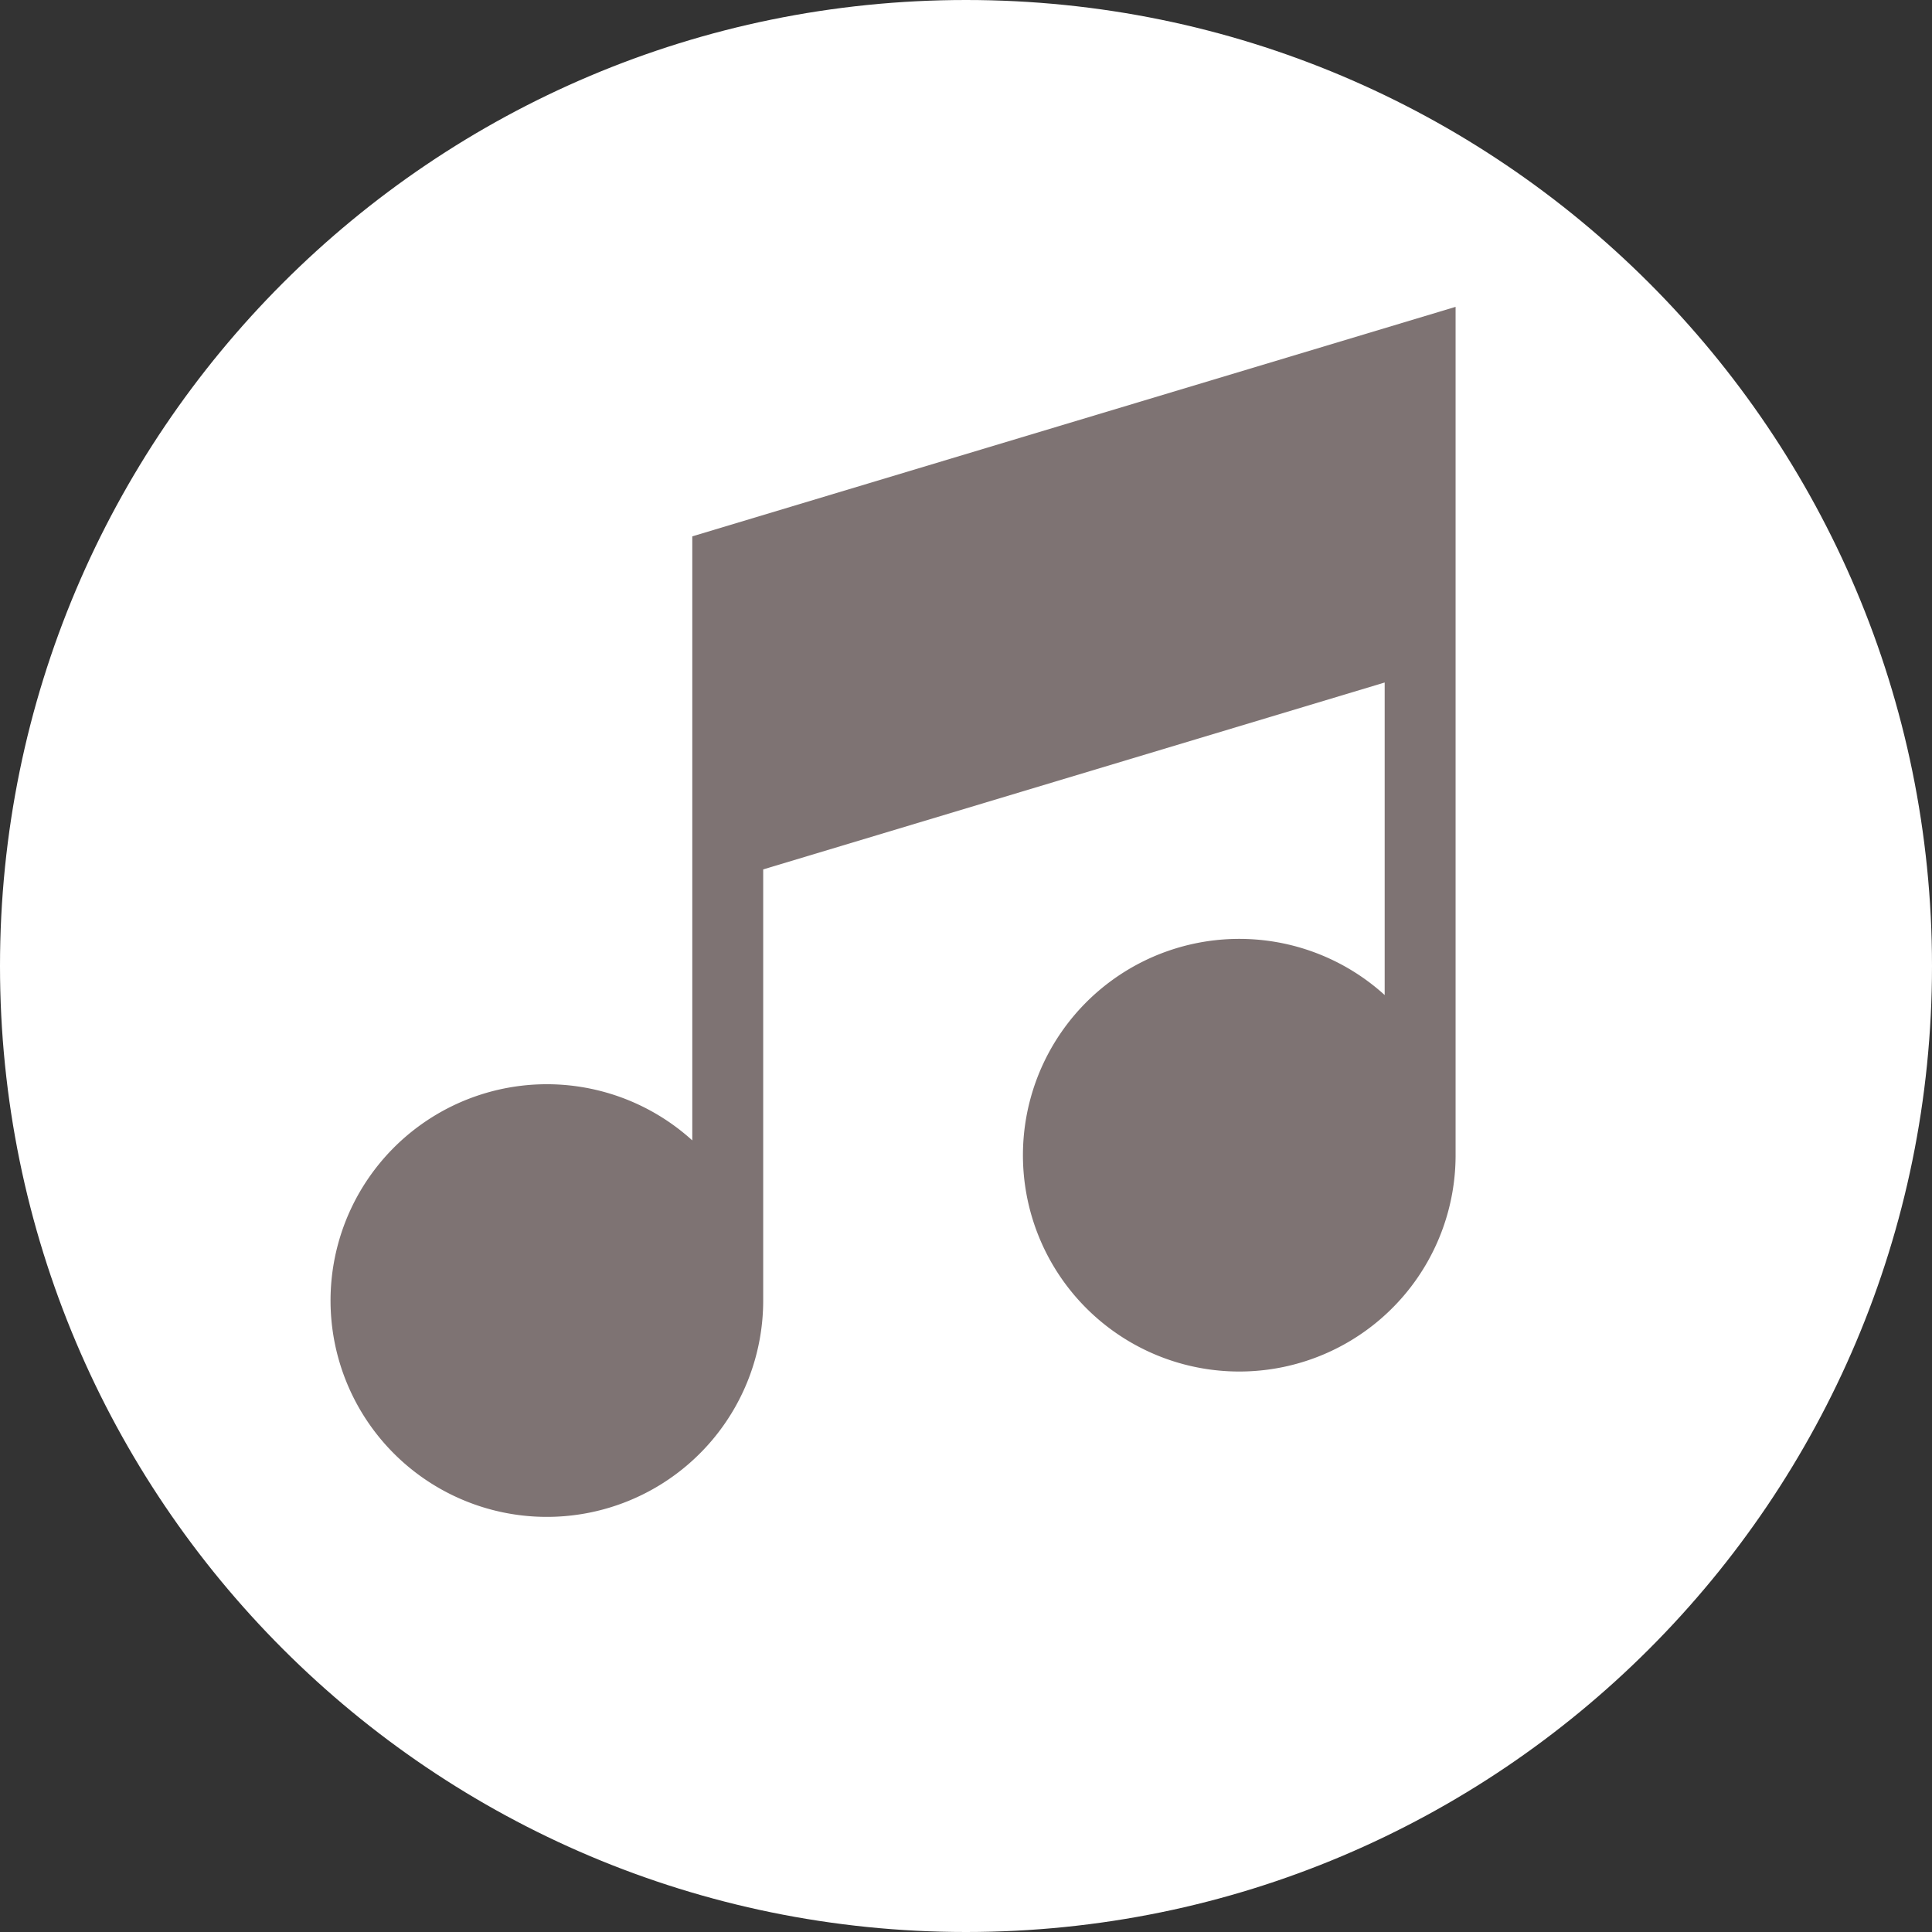 <svg xmlns="http://www.w3.org/2000/svg" xmlns:xlink="http://www.w3.org/1999/xlink" width="34" height="34" viewBox="0 0 34 34">
  <rect x="0" y="0" width="34" height="34" fill="#333333" stroke="none"/>
  <defs>
    <clipPath id="clip-path">
      <path id="Path_61" data-name="Path 61" d="M16,0A16,16,0,1,1,0,16,16,16,0,0,1,16,0Z" transform="translate(-0.712 -5)" fill="#7e7373" stroke="#7e7373" stroke-width="1"/>
    </clipPath>
  </defs>
  <g id="Group_130" data-name="Group 130" transform="translate(-1230 -13)">
    <g id="Path_60" data-name="Path 60" transform="translate(1230 13)" fill="#fff">
      <path d="M 17 33.5 C 12.593 33.5 8.449 31.784 5.333 28.667 C 2.216 25.551 0.5 21.407 0.5 17 C 0.5 12.593 2.216 8.449 5.333 5.333 C 8.449 2.216 12.593 0.5 17 0.5 C 21.407 0.5 25.551 2.216 28.667 5.333 C 31.784 8.449 33.5 12.593 33.5 17 C 33.5 21.407 31.784 25.551 28.667 28.667 C 25.551 31.784 21.407 33.5 17 33.5 Z" stroke="none"/>
      <path d="M 17 1 C 12.726 1 8.708 2.664 5.686 5.686 C 2.664 8.708 1 12.726 1 17 C 1 21.274 2.664 25.292 5.686 28.314 C 8.708 31.336 12.726 33 17 33 C 21.274 33 25.292 31.336 28.314 28.314 C 31.336 25.292 33 21.274 33 17 C 33 12.726 31.336 8.708 28.314 5.686 C 25.292 2.664 21.274 1 17 1 M 17 0 C 26.389 0 34 7.611 34 17 C 34 26.389 26.389 34 17 34 C 7.611 34 0 26.389 0 17 C 0 7.611 7.611 0 17 0 Z" stroke="none" fill="#fff"/>
    </g>
    <g id="Group_102" data-name="Group 102" transform="translate(1231.712 19)">
      <g id="Mask_Group_2" data-name="Mask Group 2" clip-path="url(#clip-path)">
        <path id="Path_63" data-name="Path 63" d="M24.333,3.039v10.63a3.807,3.807,0,1,0,1.248,2.825h0V8.9L36.518,5.611v5.5a3.807,3.807,0,1,0,1.248,2.838h0V-1Z" transform="translate(-13.862 0.4)" fill="#7e7373"/>
      </g>
    </g>
  </g>
</svg>
